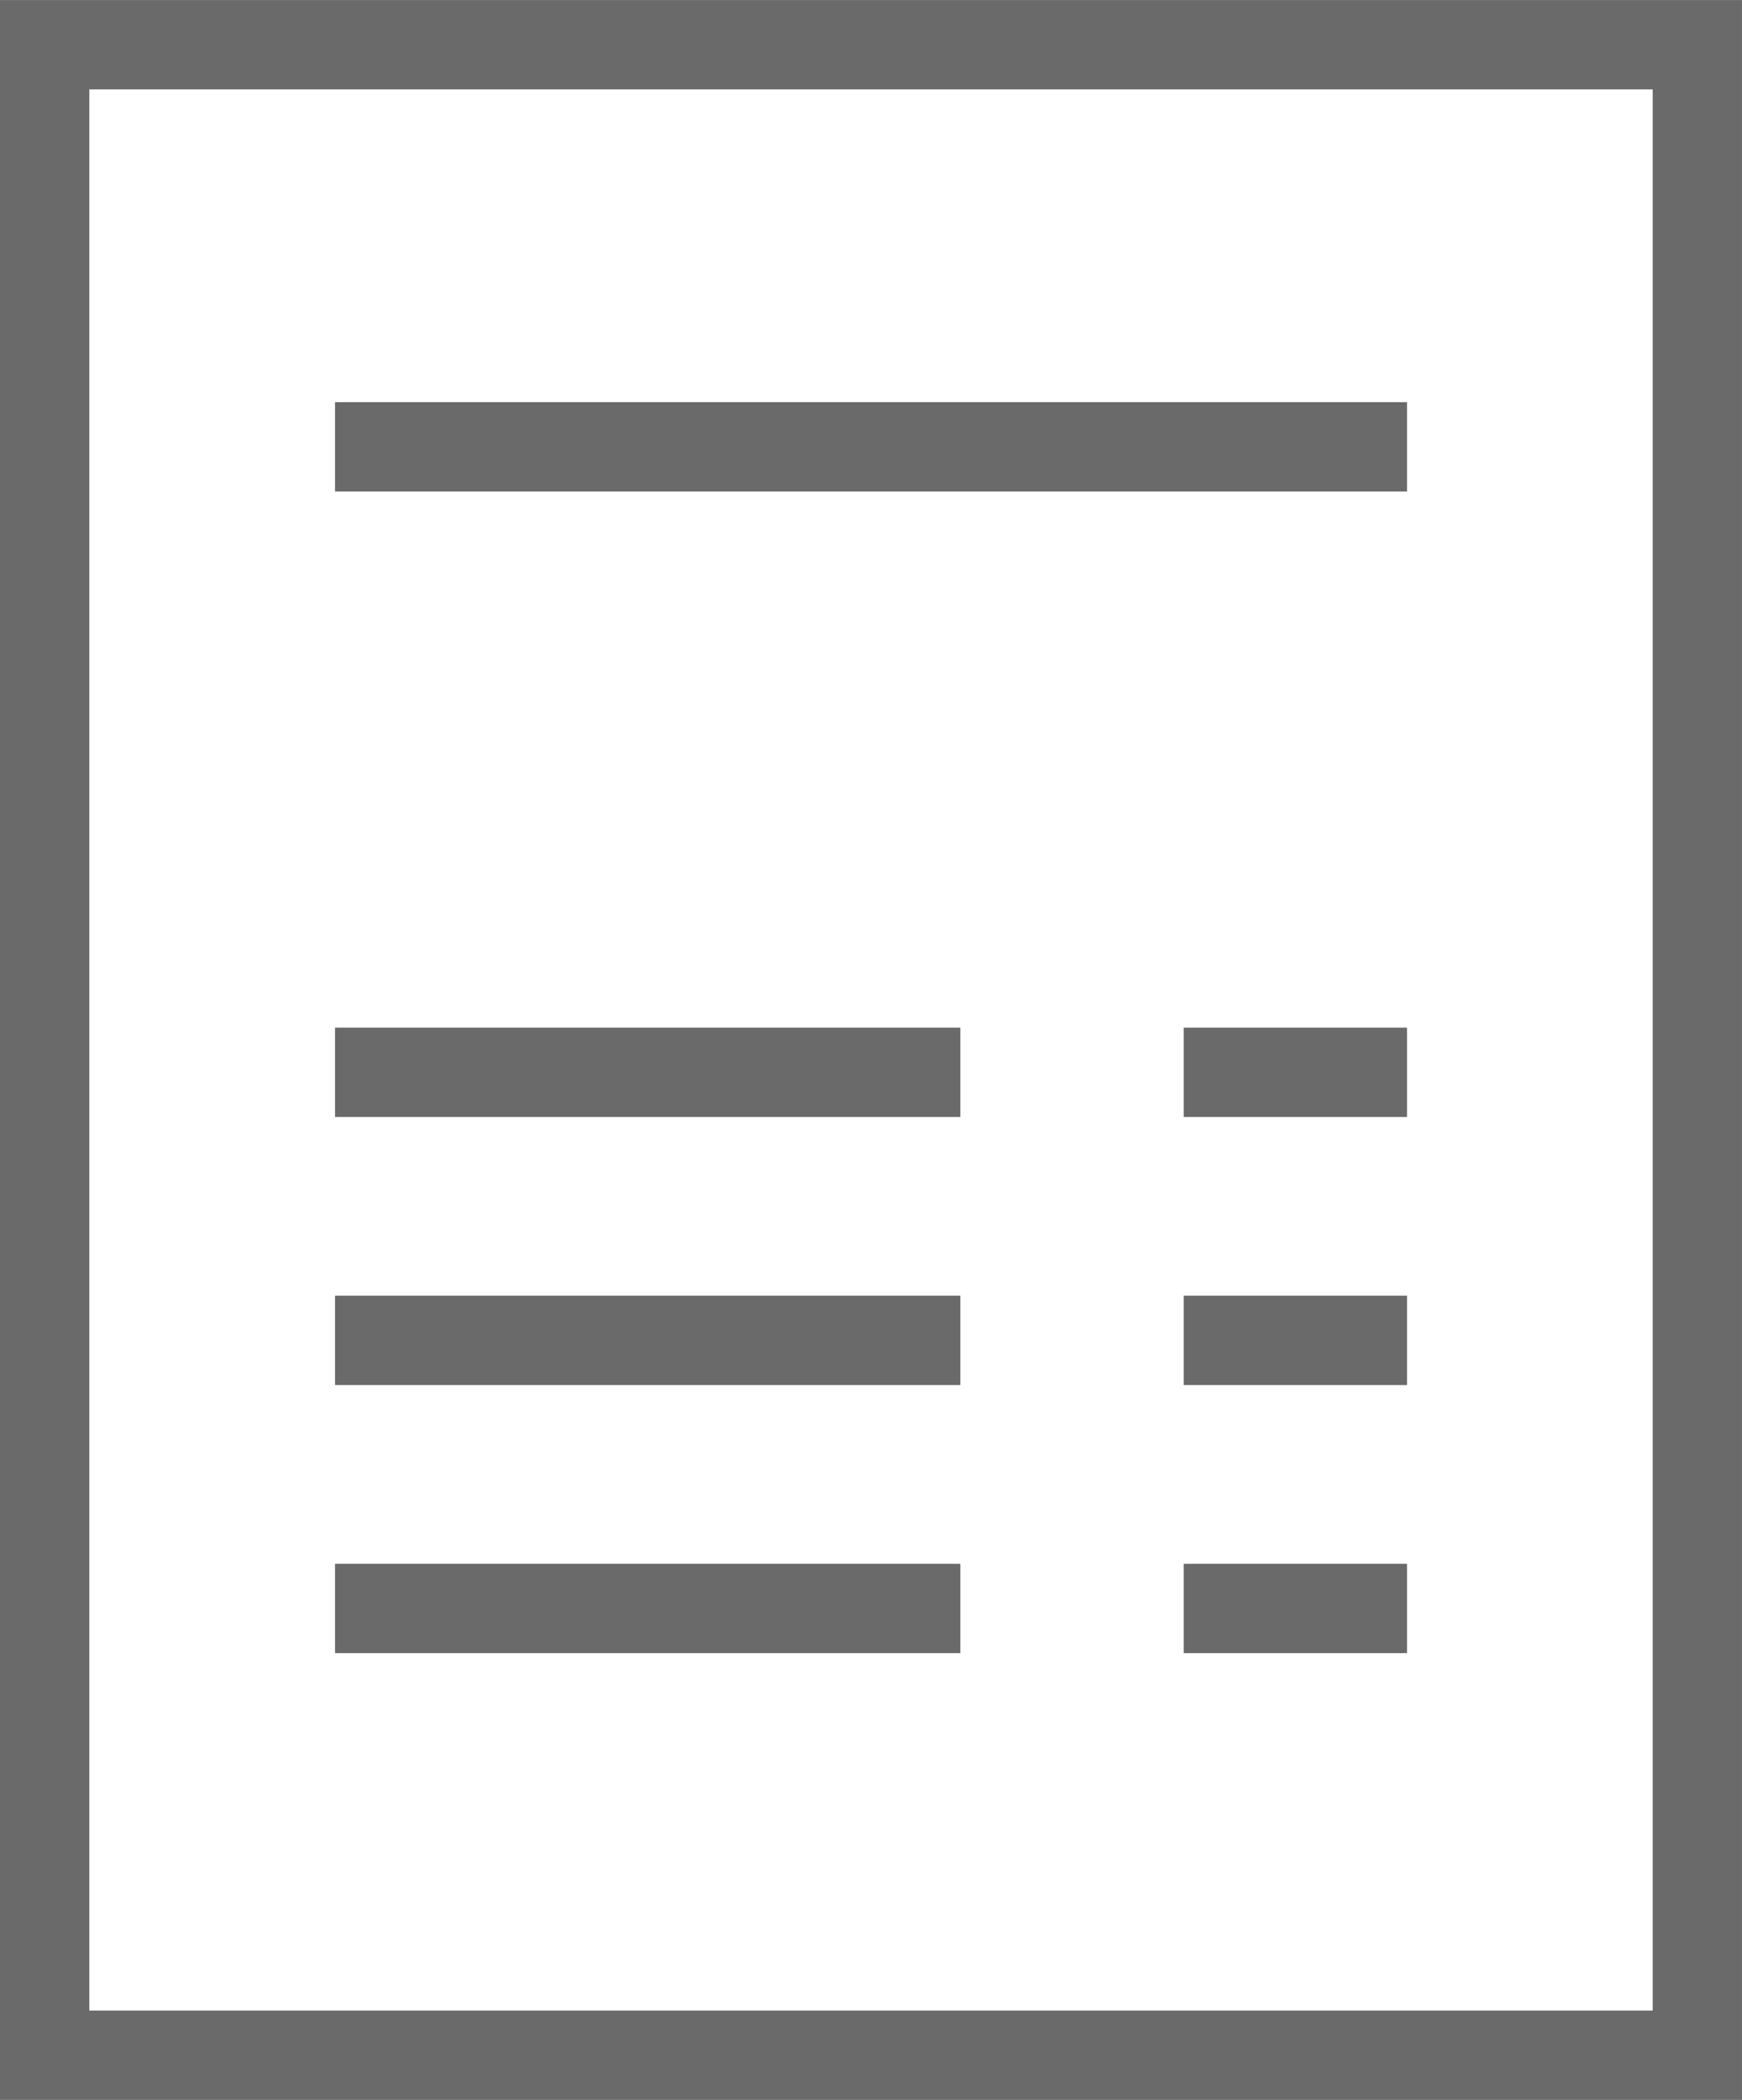 <?xml version="1.0" encoding="UTF-8" standalone="no"?>
<!-- Created with Inkscape (http://www.inkscape.org/) -->

<svg
   xmlns:dc="http://purl.org/dc/elements/1.1/"
   xmlns:cc="http://creativecommons.org/ns#"
   xmlns:rdf="http://www.w3.org/1999/02/22-rdf-syntax-ns#"
   xmlns:svg="http://www.w3.org/2000/svg"
   xmlns="http://www.w3.org/2000/svg"
   xmlns:sodipodi="http://sodipodi.sourceforge.net/DTD/sodipodi-0.dtd"
   xmlns:inkscape="http://www.inkscape.org/namespaces/inkscape"
   width="13.758mm"
   height="16.581mm"
   viewBox="0 0 48.75 58.75"
   id="svg8505"
   version="1.1"
   inkscape:version="0.91 r13725"
   sodipodi:docname="formal.svg">
  <defs
     id="defs8507" />
  <sodipodi:namedview
     id="base"
     pagecolor="#ffffff"
     bordercolor="#666666"
     borderopacity="1.0"
     inkscape:pageopacity="0.0"
     inkscape:pageshadow="2"
     inkscape:zoom="0.35"
     inkscape:cx="-594.91071"
     inkscape:cy="109.375"
     inkscape:document-units="px"
     inkscape:current-layer="layer1"
     showgrid="false"
     fit-margin-top="0"
     fit-margin-left="0"
     fit-margin-right="0"
     fit-margin-bottom="0"
     inkscape:window-width="1920"
     inkscape:window-height="855"
     inkscape:window-x="0"
     inkscape:window-y="0"
     inkscape:window-maximized="1" />
  <g
     inkscape:label="Layer 1"
     inkscape:groupmode="layer"
     id="layer1"
     transform="translate(-555.625,-582.987)">
    <path
       d="m 556.875,584.237 46.25,0 0,56.25 -46.25,0 0,-56.25 z"
       style="fill:none;stroke:#6a6a6a;stroke-width:2.5;stroke-linecap:round;stroke-linejoin:miter;stroke-miterlimit:10;stroke-dasharray:none;stroke-opacity:1"
       id="path5810"
       inkscape:connector-curvature="0" />
    <path
       d="m 565.001,595.487 30,0"
       style="fill:none;stroke:#6a6a6a;stroke-width:2.5;stroke-linecap:butt;stroke-linejoin:miter;stroke-miterlimit:10;stroke-dasharray:none;stroke-opacity:1"
       id="path5814"
       inkscape:connector-curvature="0" />
    <path
       d="m 588.751,612.987 6.25,0"
       style="fill:none;stroke:#6a6a6a;stroke-width:2.5;stroke-linecap:butt;stroke-linejoin:miter;stroke-miterlimit:10;stroke-dasharray:none;stroke-opacity:1"
       id="path5818"
       inkscape:connector-curvature="0" />
    <path
       d="m 565.001,612.987 17.5,0"
       style="fill:none;stroke:#6a6a6a;stroke-width:2.5;stroke-linecap:butt;stroke-linejoin:miter;stroke-miterlimit:10;stroke-dasharray:none;stroke-opacity:1"
       id="path5822"
       inkscape:connector-curvature="0" />
    <path
       d="m 565.001,620.487 17.5,0"
       style="fill:none;stroke:#6a6a6a;stroke-width:2.5;stroke-linecap:butt;stroke-linejoin:miter;stroke-miterlimit:10;stroke-dasharray:none;stroke-opacity:1"
       id="path5826"
       inkscape:connector-curvature="0" />
    <path
       d="m 588.751,620.487 6.25,0"
       style="fill:none;stroke:#6a6a6a;stroke-width:2.5;stroke-linecap:butt;stroke-linejoin:miter;stroke-miterlimit:10;stroke-dasharray:none;stroke-opacity:1"
       id="path5830"
       inkscape:connector-curvature="0" />
    <path
       d="m 565.001,627.987 17.5,0"
       style="fill:none;stroke:#6a6a6a;stroke-width:2.5;stroke-linecap:butt;stroke-linejoin:miter;stroke-miterlimit:10;stroke-dasharray:none;stroke-opacity:1"
       id="path5834"
       inkscape:connector-curvature="0" />
    <path
       d="m 588.751,627.987 6.25,0"
       style="fill:none;stroke:#6a6a6a;stroke-width:2.5;stroke-linecap:butt;stroke-linejoin:miter;stroke-miterlimit:10;stroke-dasharray:none;stroke-opacity:1"
       id="path5838"
       inkscape:connector-curvature="0" />
  </g>
</svg>
